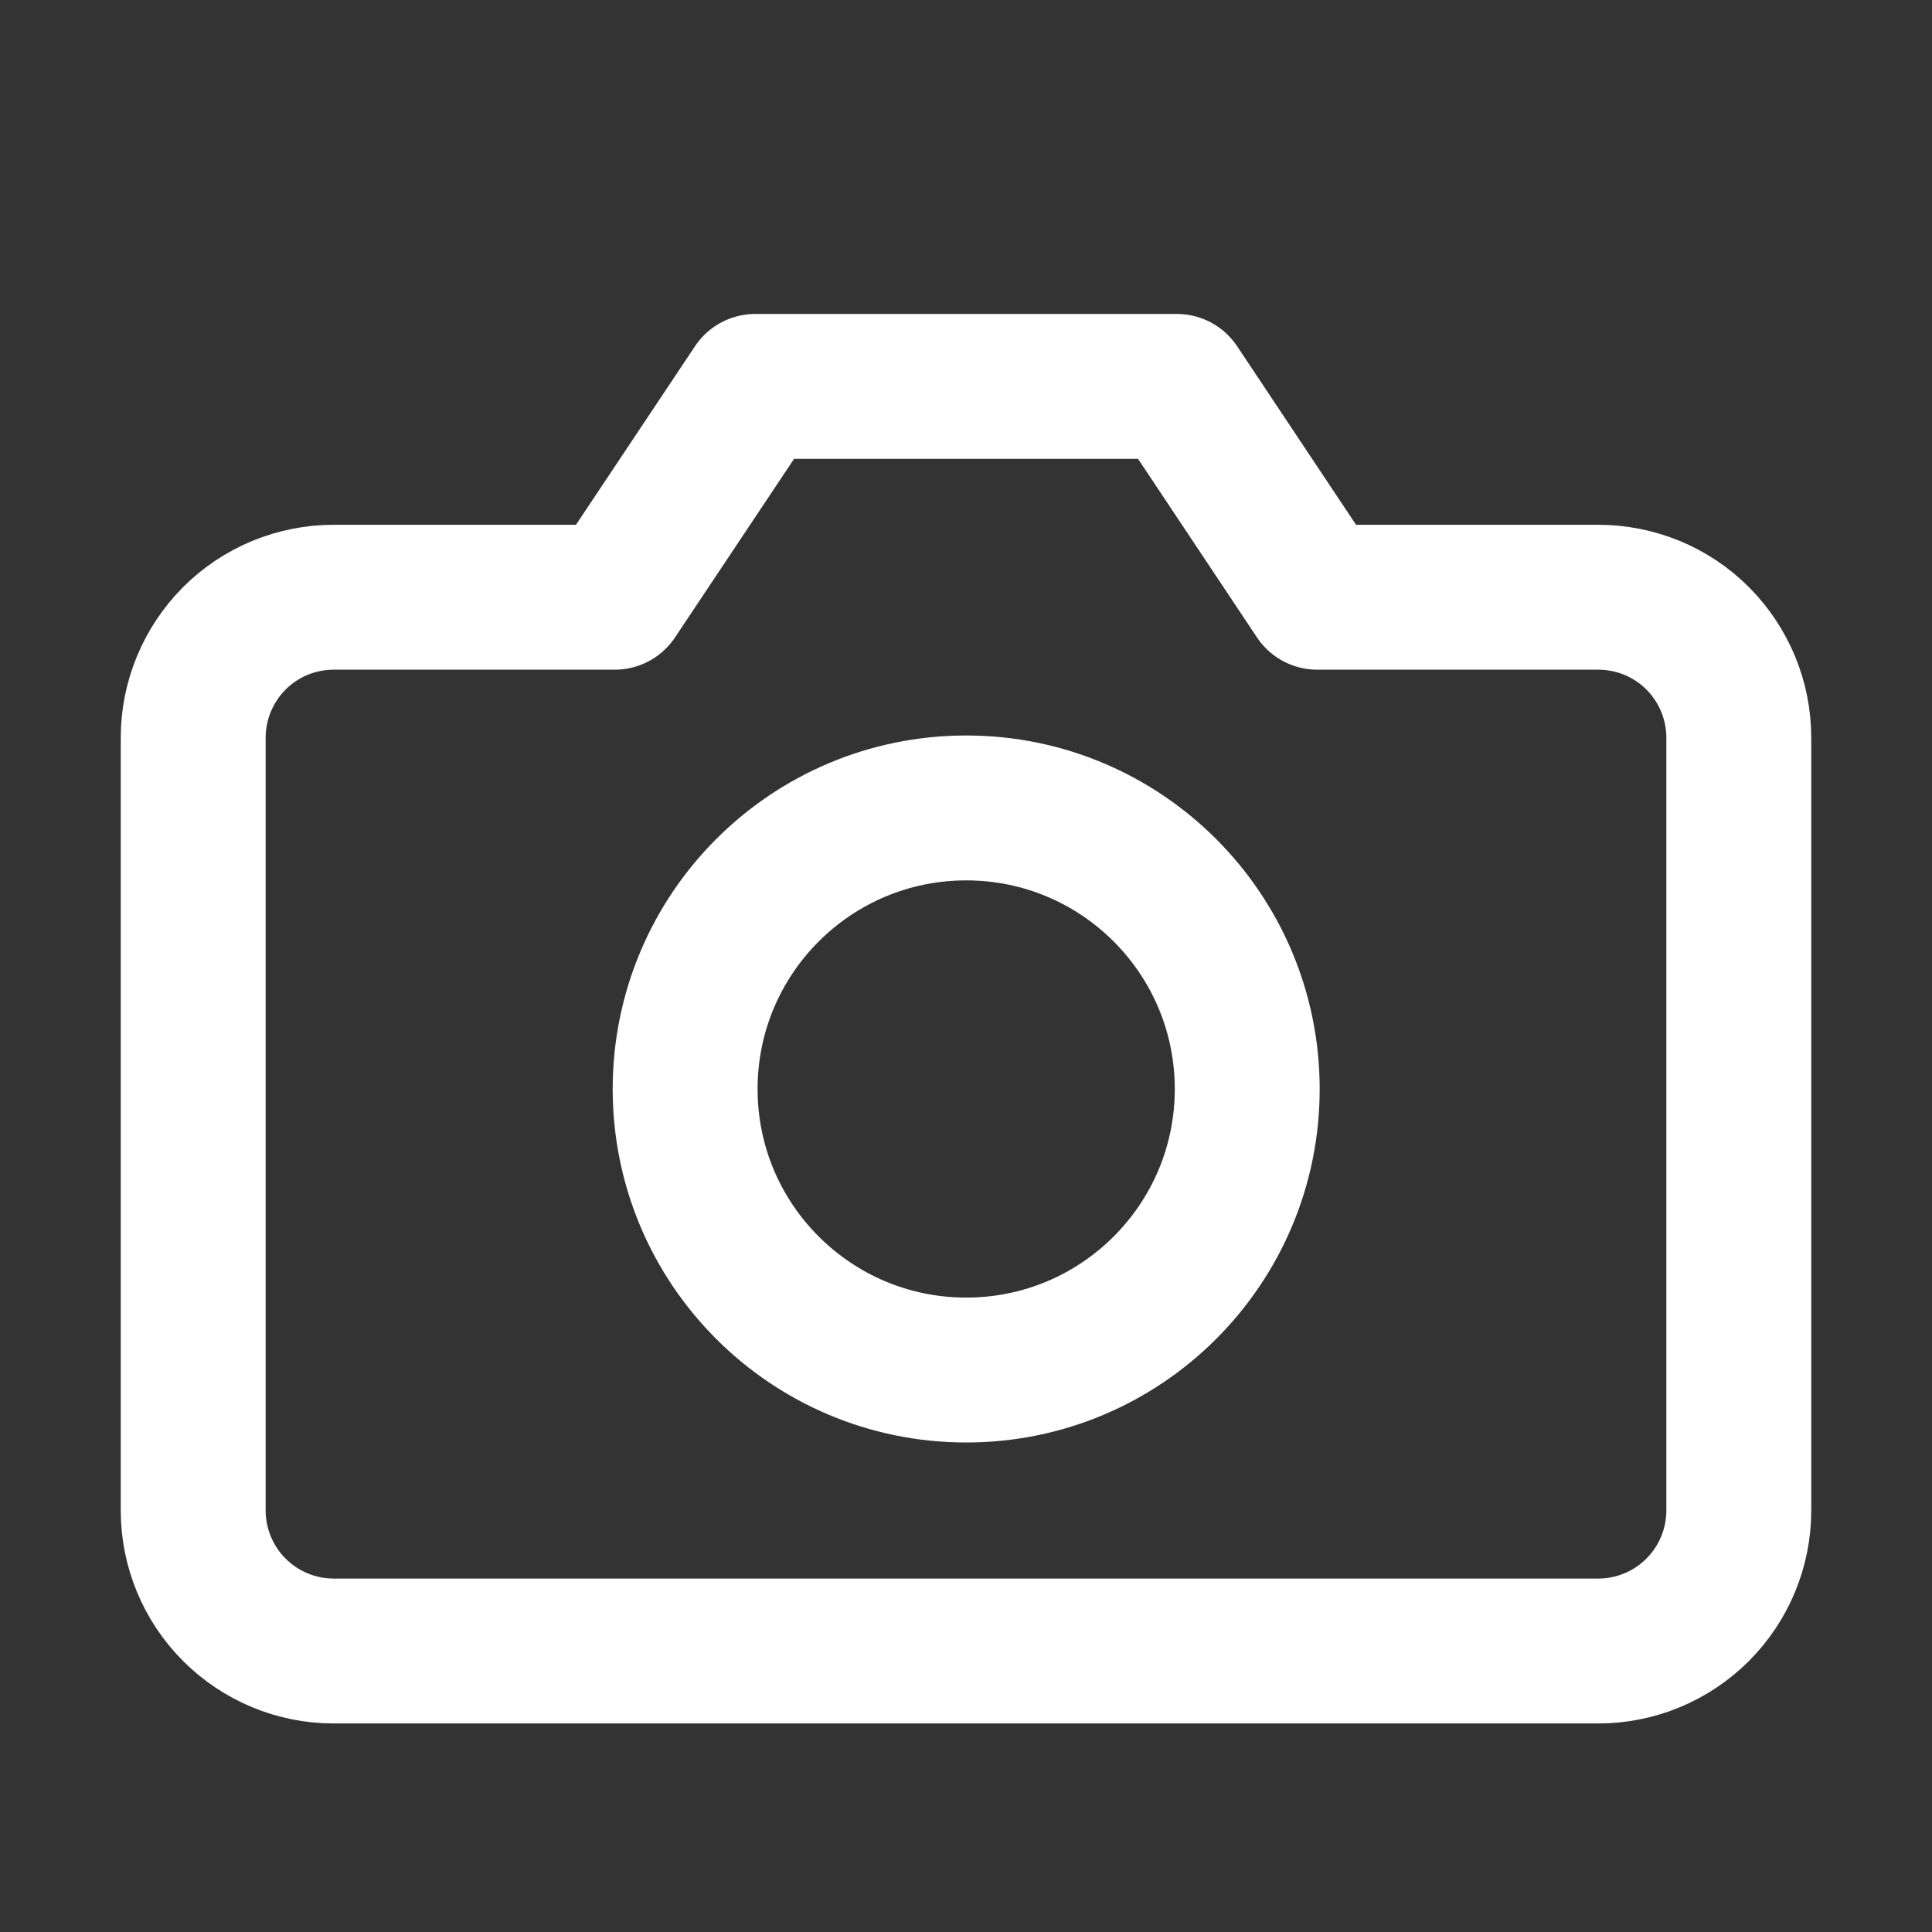 <svg width="16" height="16" viewBox="0 0 16 16" fill="none" xmlns="http://www.w3.org/2000/svg">
<rect x="0" y="0" width="16" height="16" fill="#333333" stroke="none"/>
<path d="M14.059 13.332C14.277 13.114 14.4 12.818 14.4 12.509V6.109C14.4 5.801 14.277 5.505 14.059 5.286C13.841 5.068 13.545 4.946 13.236 4.946H10.909L9.746 3.2H6.255L5.091 4.946H2.764C2.455 4.946 2.159 5.068 1.941 5.286C1.723 5.505 1.6 5.801 1.6 6.109V12.509C1.6 12.818 1.723 13.114 1.941 13.332C2.159 13.55 2.455 13.673 2.764 13.673H13.236C13.545 13.673 13.841 13.55 14.059 13.332Z" stroke="white" stroke-width="1.2" stroke-linecap="round" stroke-linejoin="round"/>
<path d="M8.002 11.346C9.287 11.346 10.329 10.304 10.329 9.019C10.329 7.733 9.287 6.691 8.002 6.691C6.716 6.691 5.674 7.733 5.674 9.019C5.674 10.304 6.716 11.346 8.002 11.346Z" stroke="white" stroke-width="1.2" stroke-linecap="round" stroke-linejoin="round"/>
</svg>
